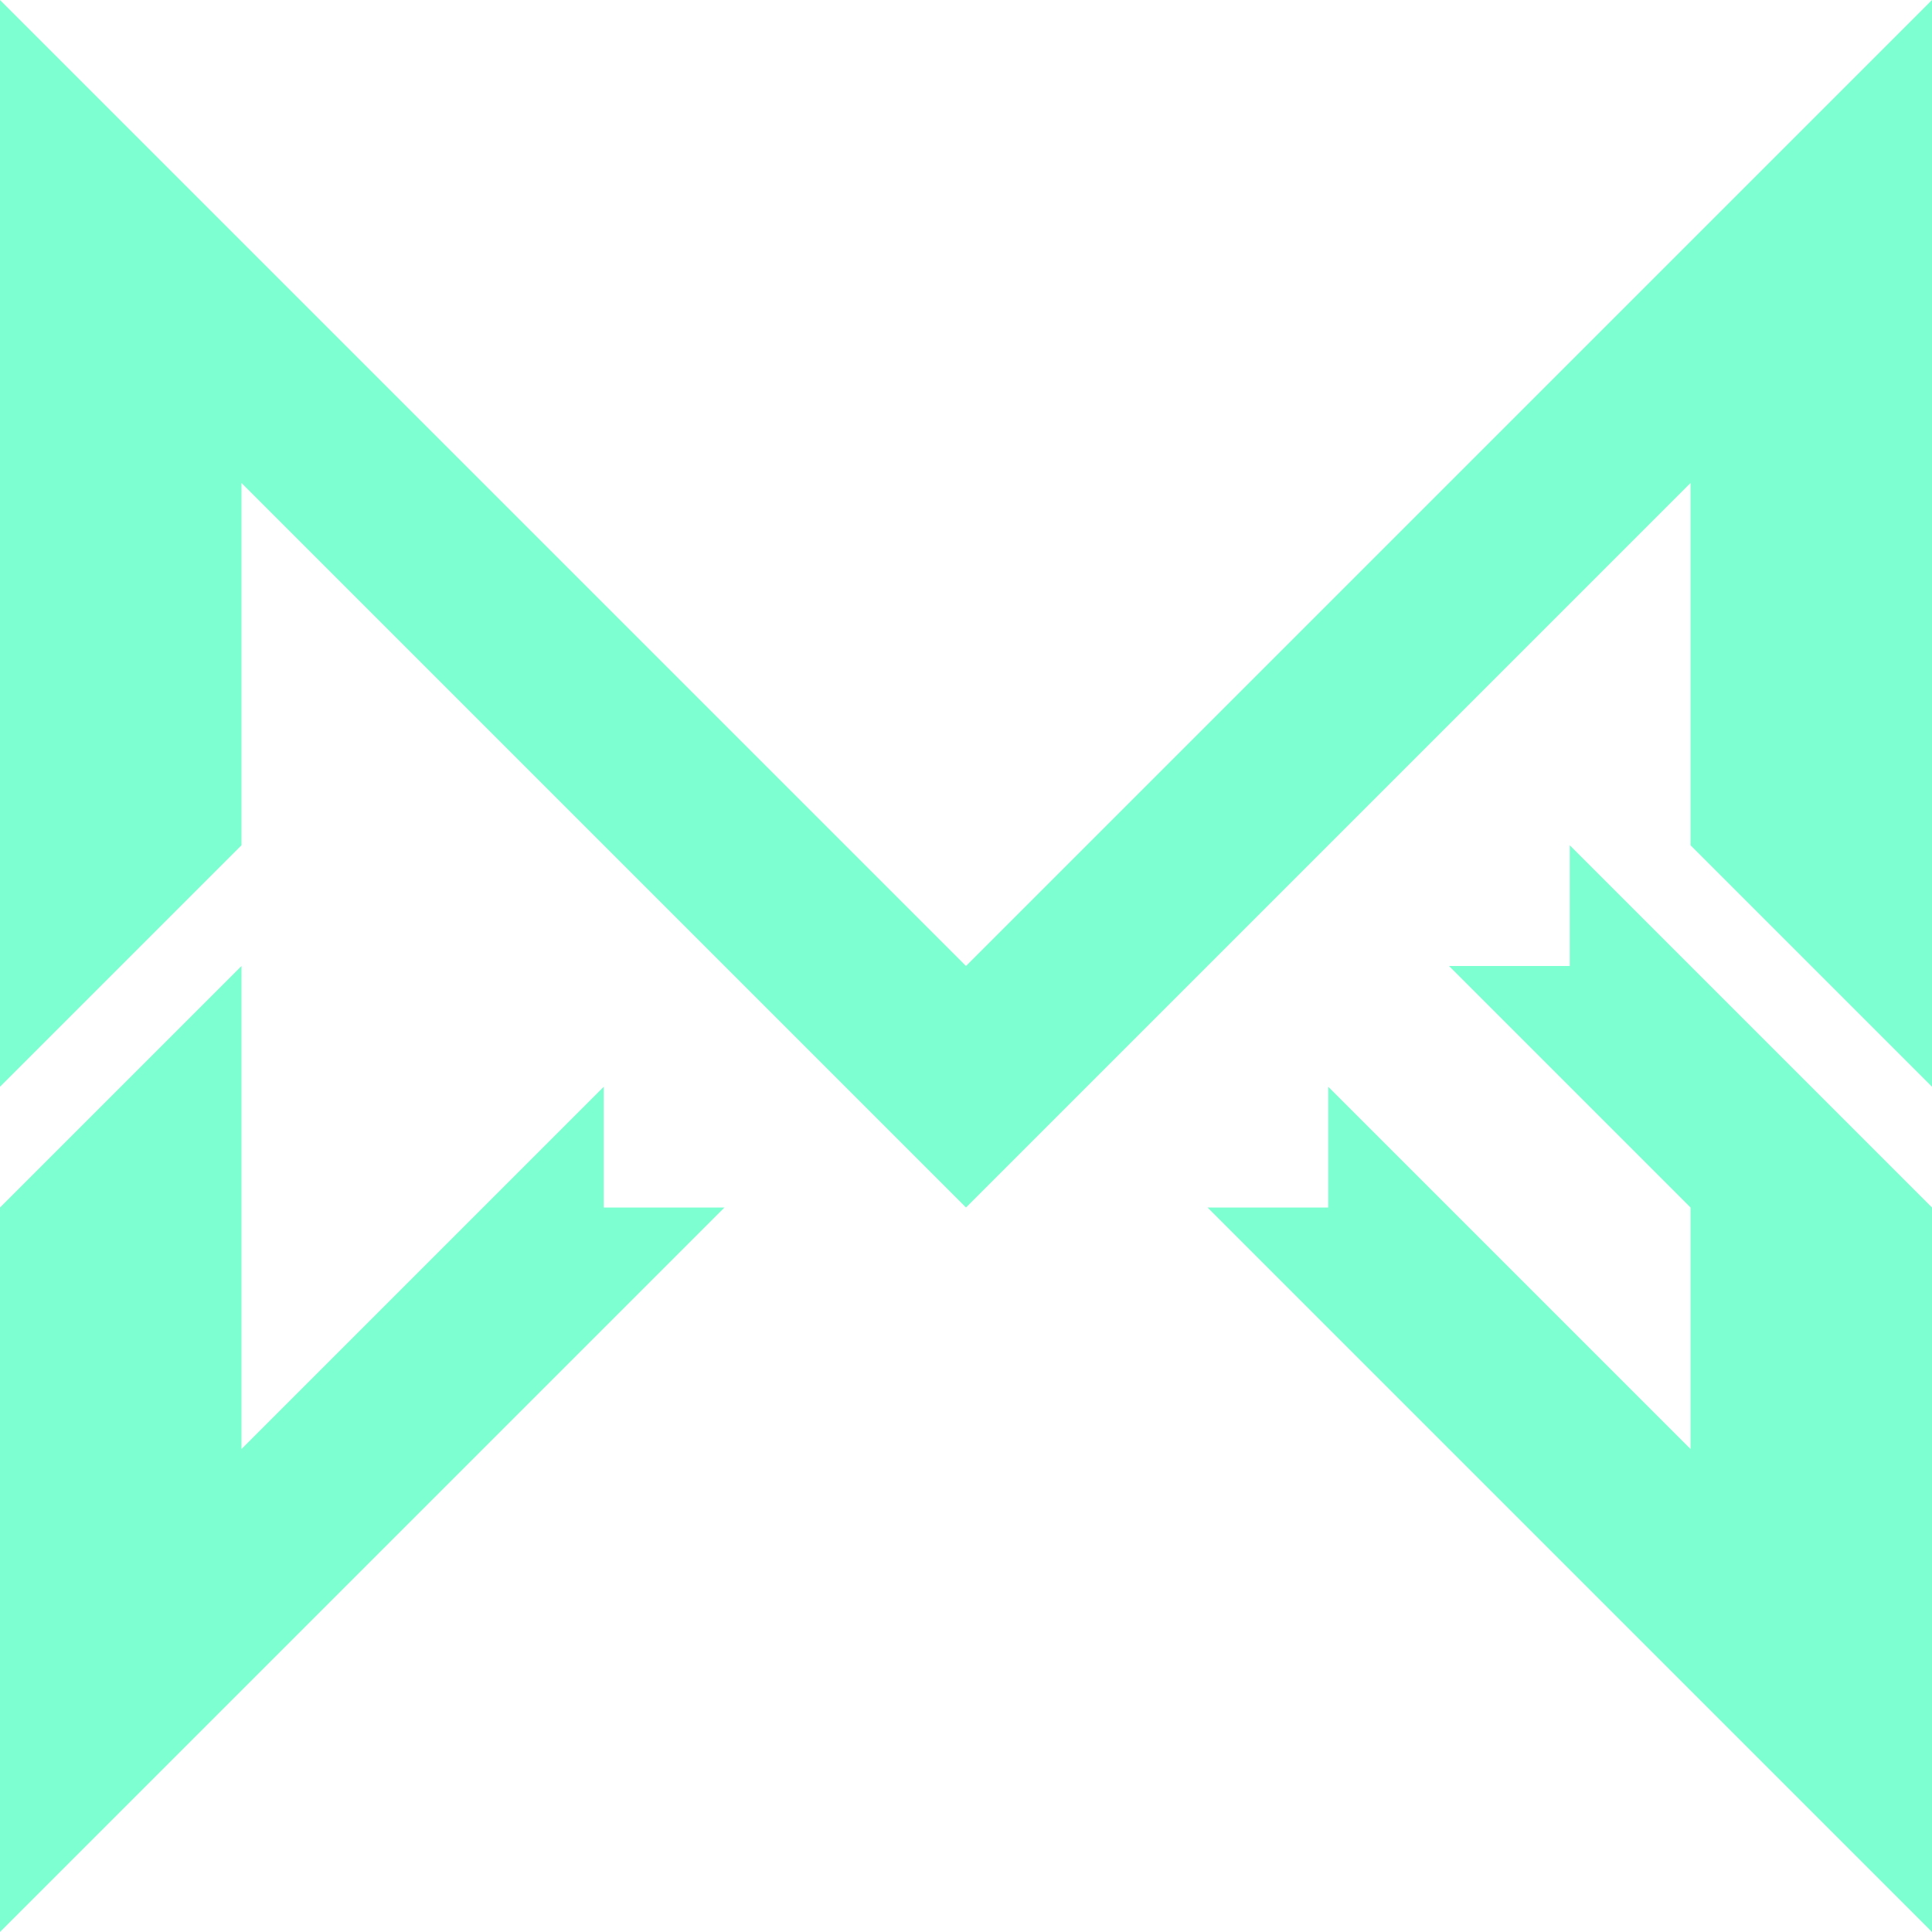<svg width="40" height="40" viewBox="0 0 40 40" fill="none" xmlns="http://www.w3.org/2000/svg">
<path d="M32.5 17.5L40 25V40L25 25H27.5V22.5L35 30V25L30 20H32.5V17.5Z" fill="#7EFFD1"/>
<path d="M15 25L0 40V25L5 20V30L12.5 22.5V25H15Z" fill="#7EFFD1"/>
<path d="M40 0V22.5L35 17.5V10L20 25L5 10V17.5L0 22.5V0L20 20L40 0Z" fill="#7EFFD1"/>
</svg>
